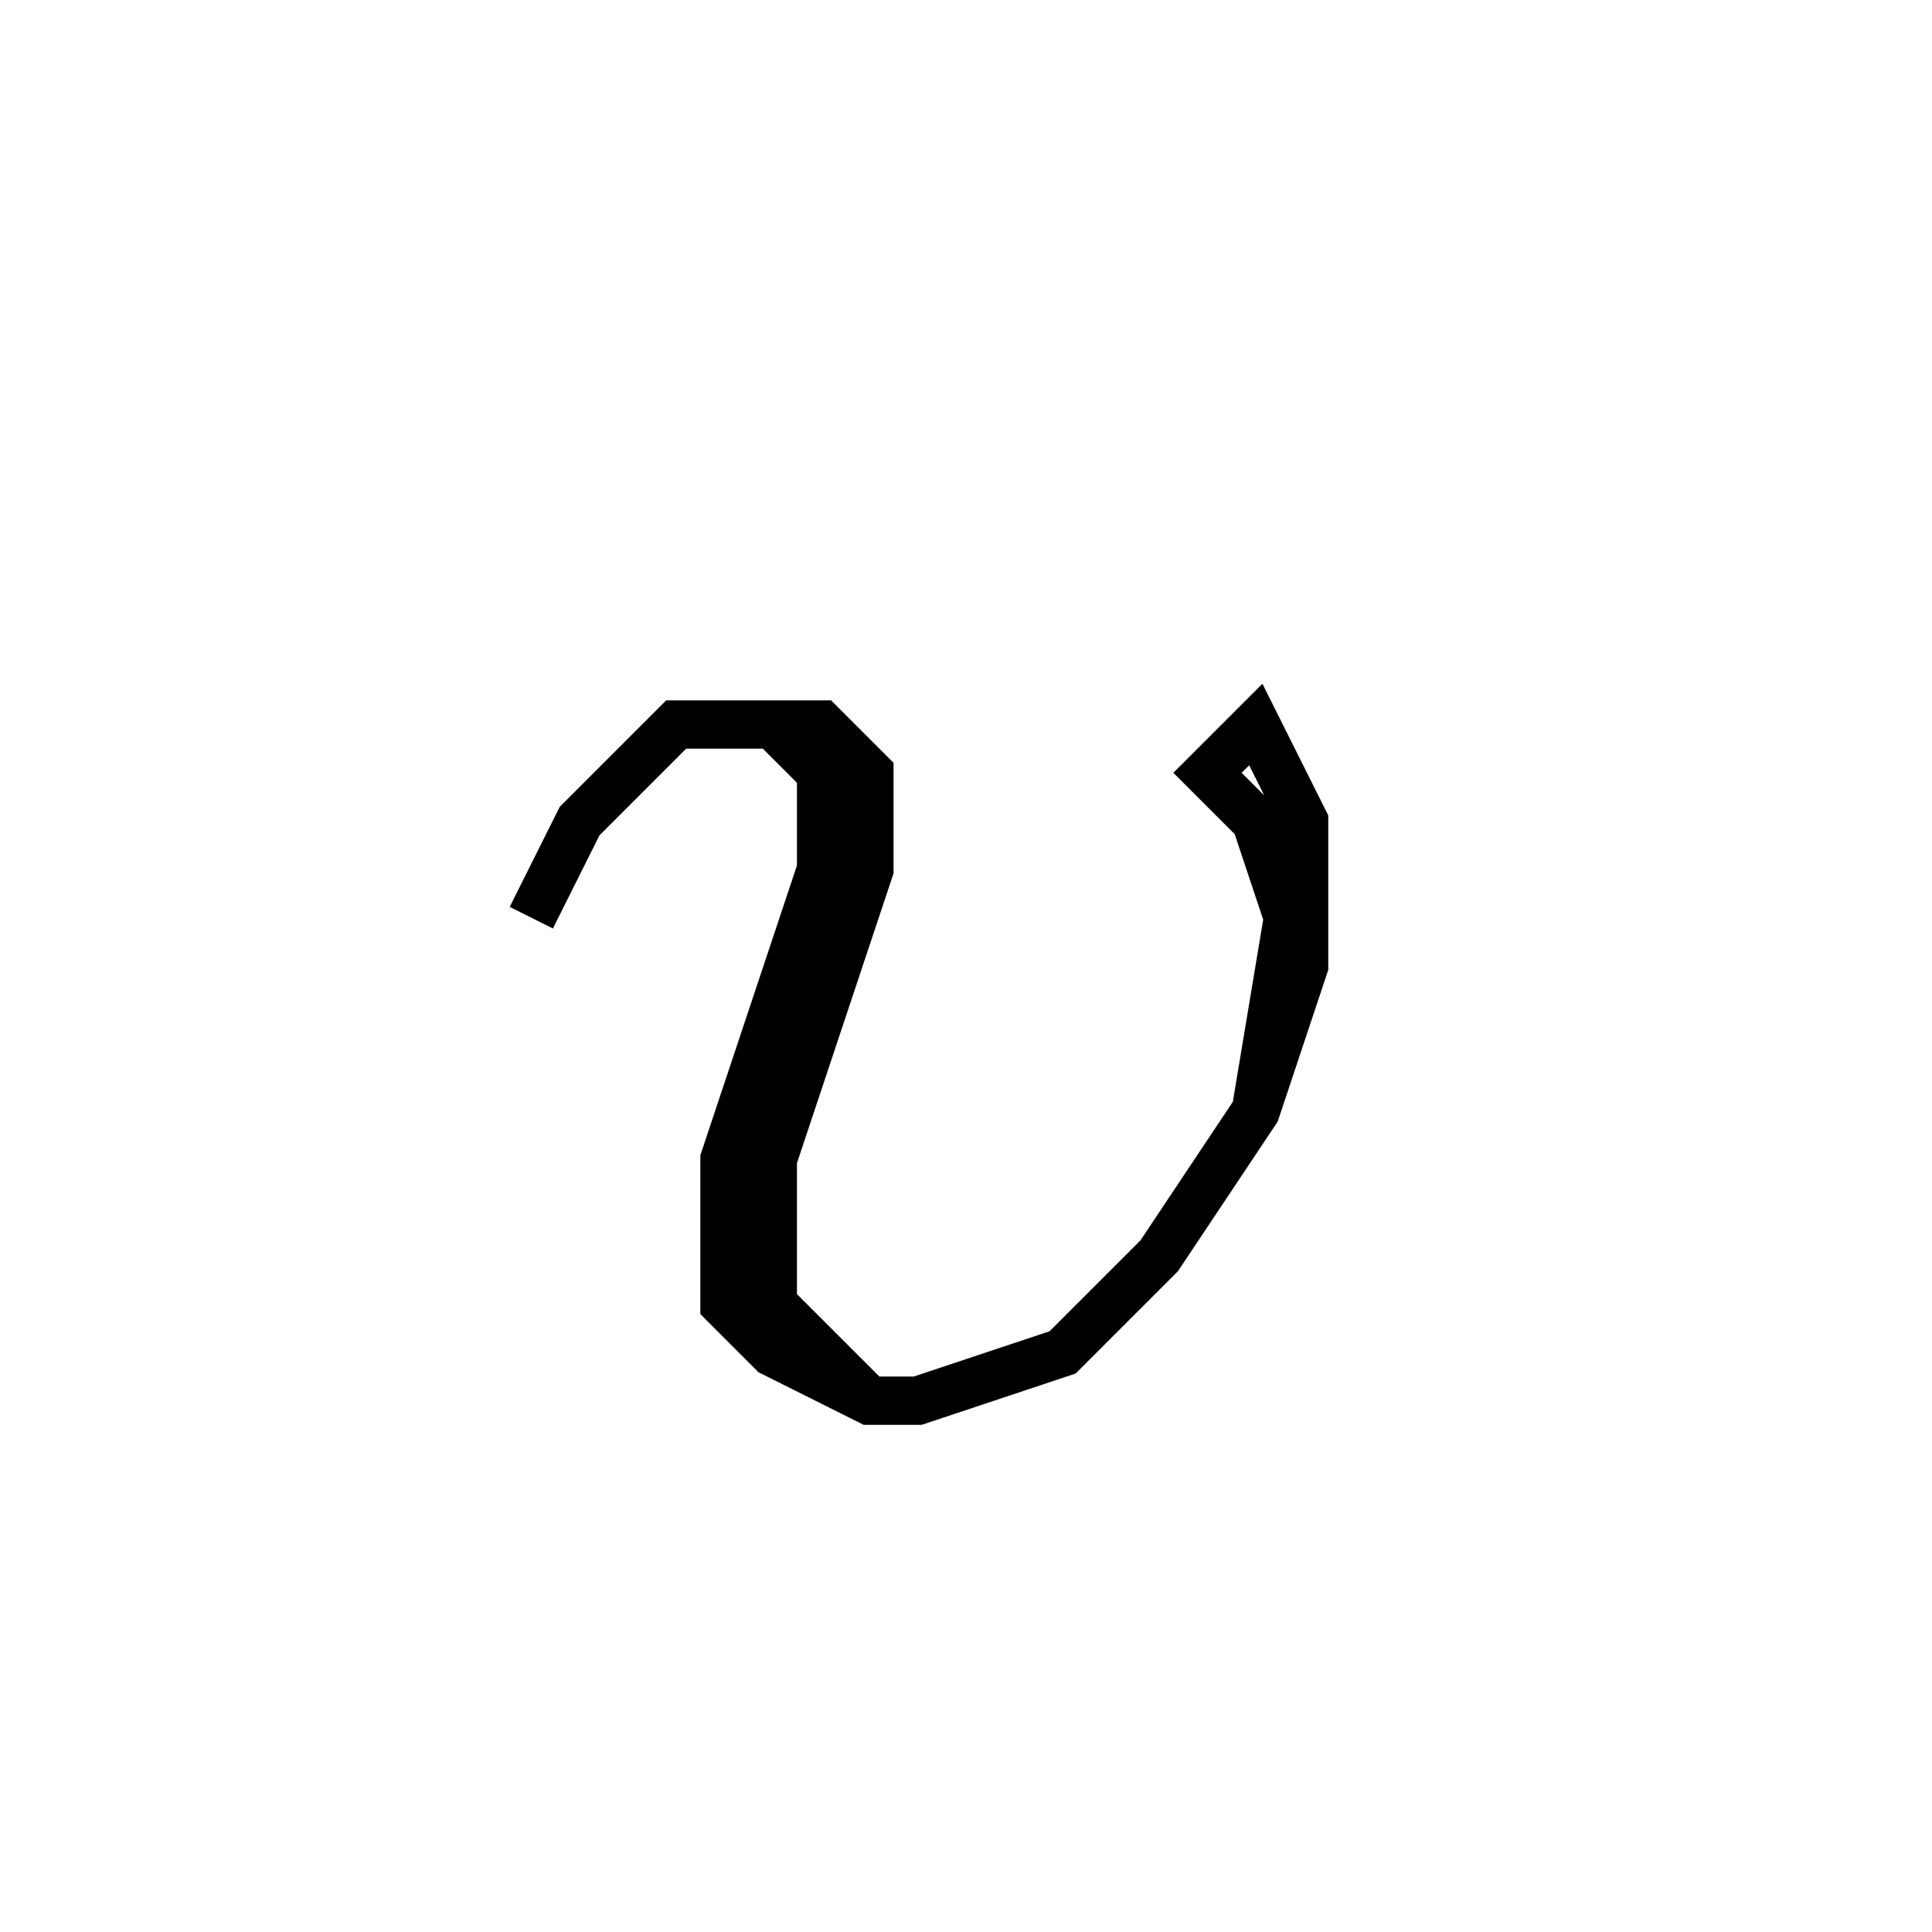 <svg xmlns='http://www.w3.org/2000/svg' 
xmlns:xlink='http://www.w3.org/1999/xlink' 
viewBox = '-20 -20 40 40' >
<path d = '
	M -9, -1
	L -8, -3
	L -6, -5
	L -3, -5
	L -2, -4
	L -2, -2
	L -4, 4
	L -4, 7
	L -2, 9

	M -4, -5
	L -3, -4
	L -3, -2
	L -5, 4
	L -5, 7
	L -4, 8
	L -2, 9
	L -1, 9
	L 2, 8
	L 4, 6
	L 6, 3
	L 7, 0
	L 7, -3
	L 6, -5
	L 5, -4
	L 6, -3
	L 7, 0

	M 6, 3
	L 7, -3

' fill='none' stroke='black' />
</svg>